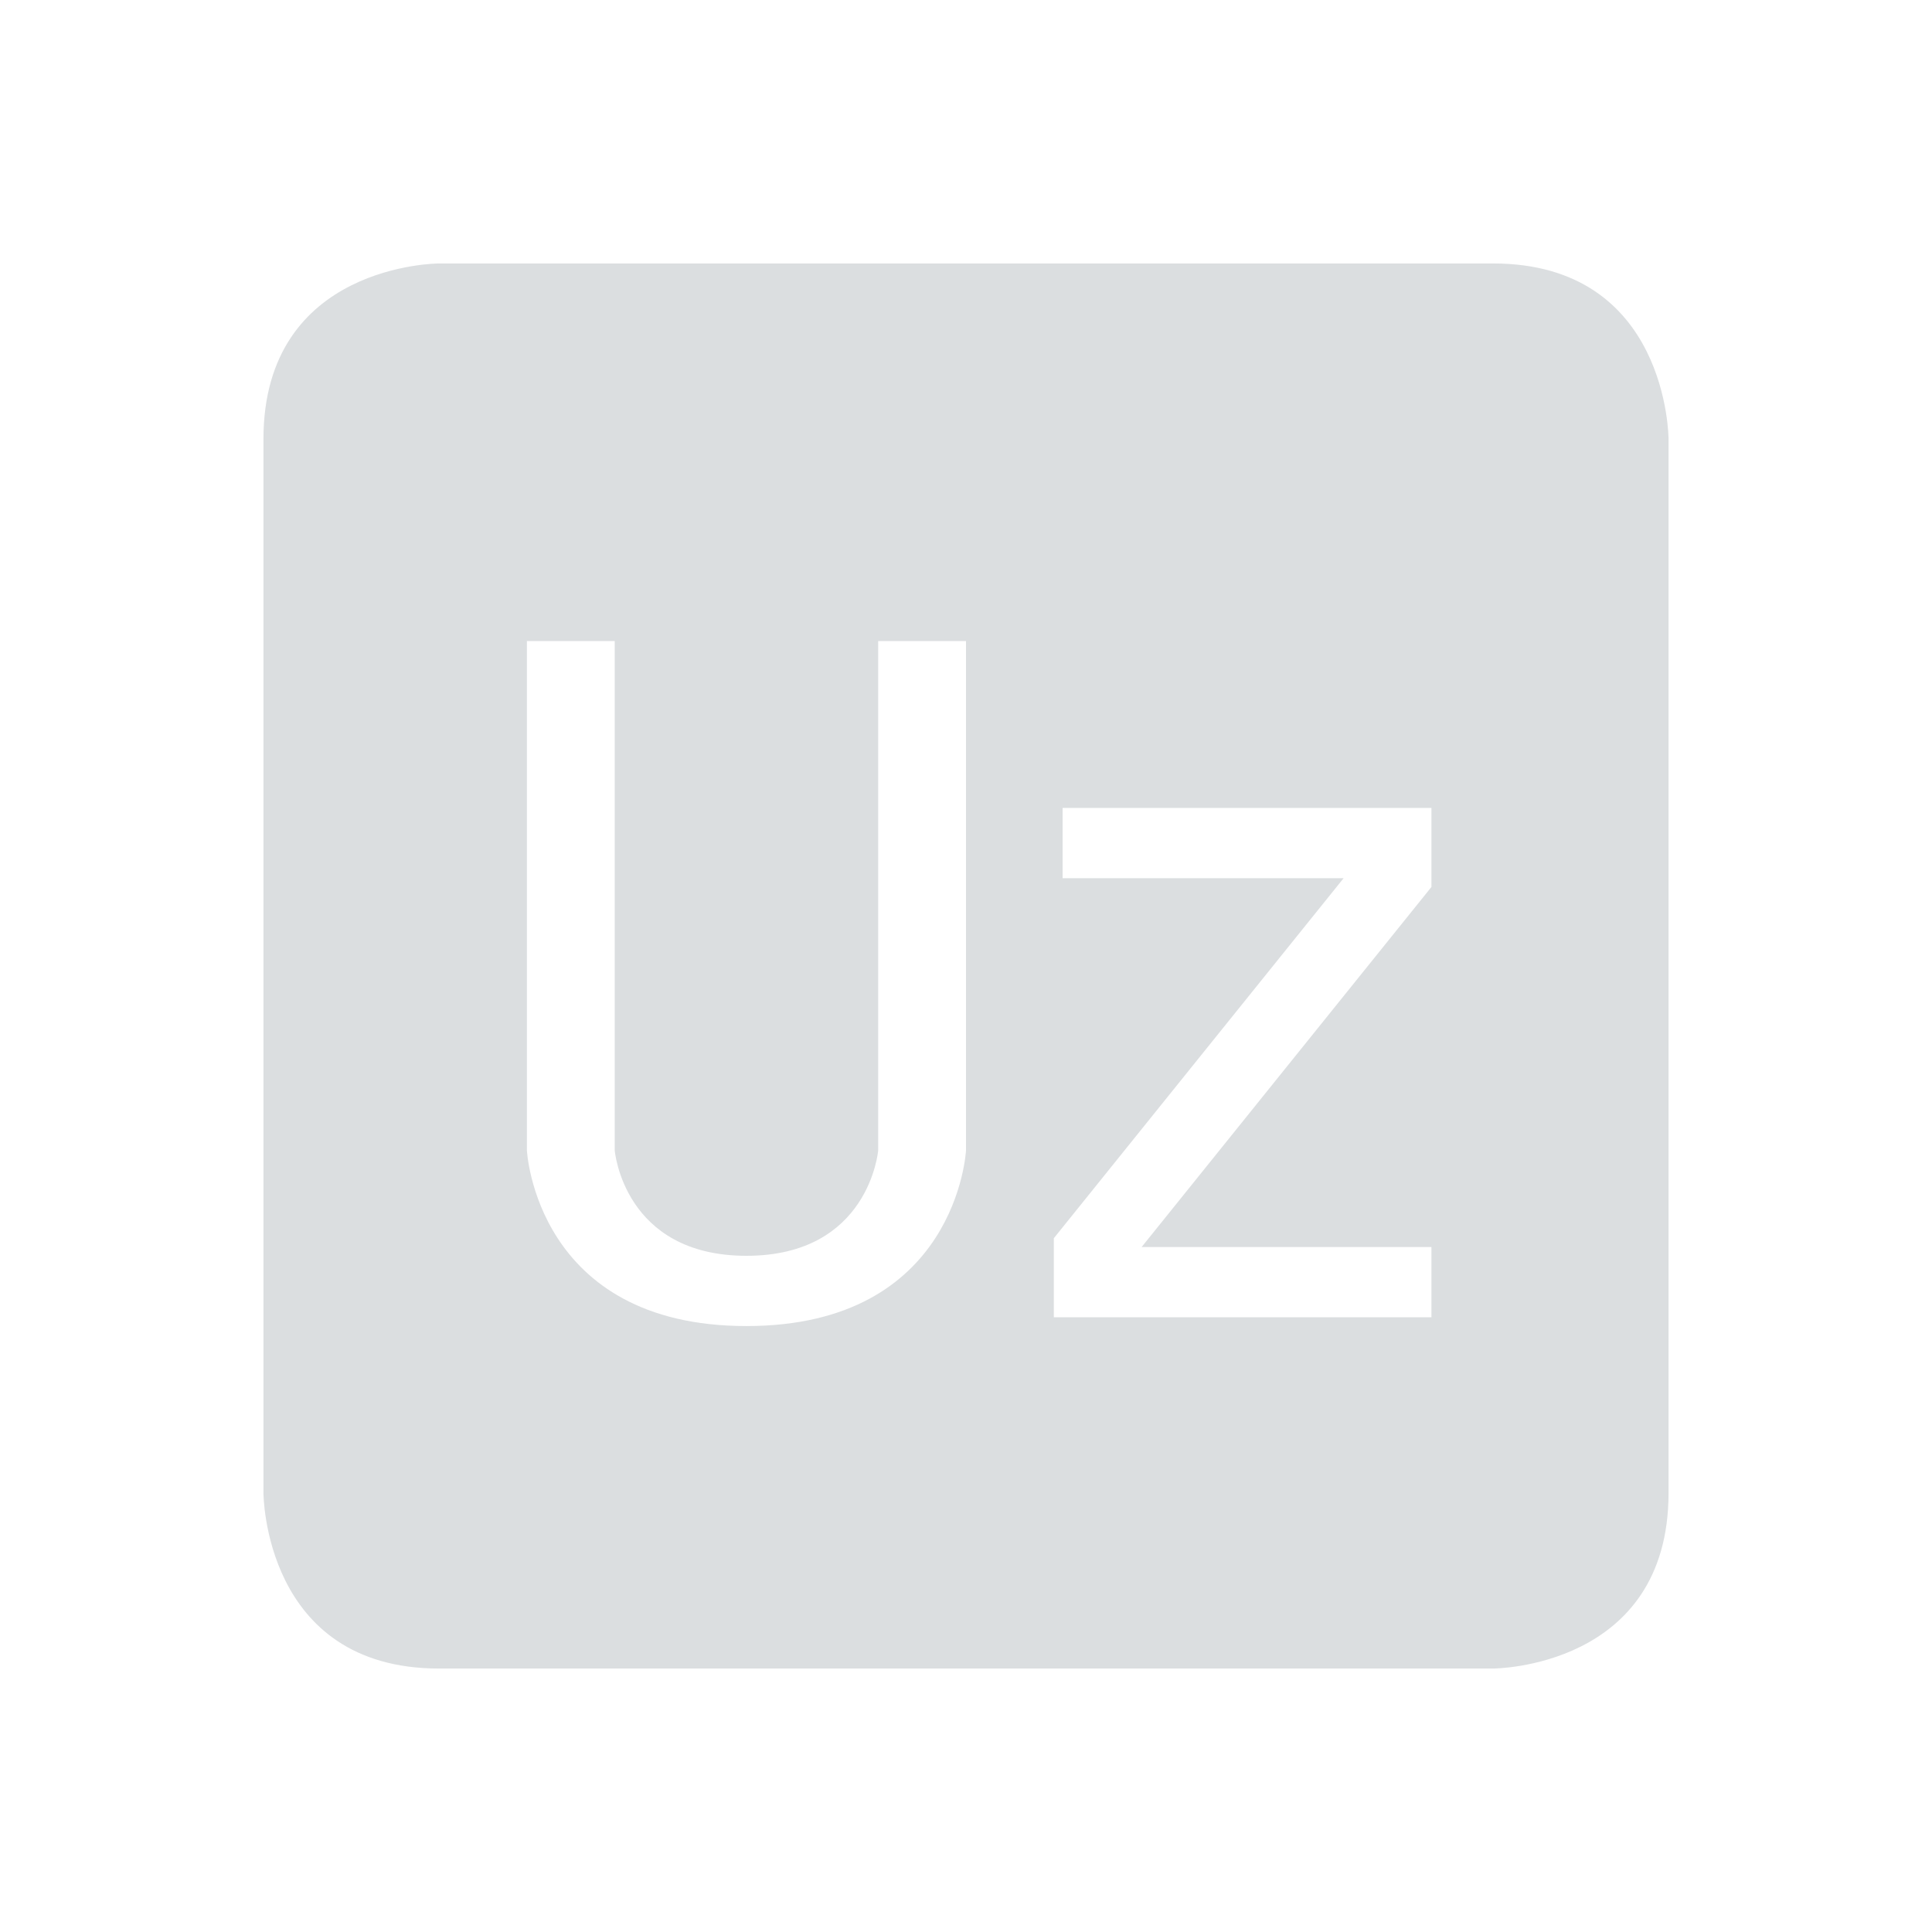 <svg height="22" width="22" xmlns="http://www.w3.org/2000/svg"><path d="m5 3s-2 0-2 2v12s0 2 2 2h12s2 0 2-2v-12s0-2-2-2zm1 4.3h1v5.8s.1 1.2 1.5 1.2 1.5-1.2 1.5-1.2v-5.8h1v5.8s-.1 2-2.5 2-2.5-2-2.5-2zm6.1 1.9h4.2v.9l-3.3 4.1h3.3v.8h-4.3v-.9l3.3-4.1h-3.2z" fill="#dbdee0"/></svg>